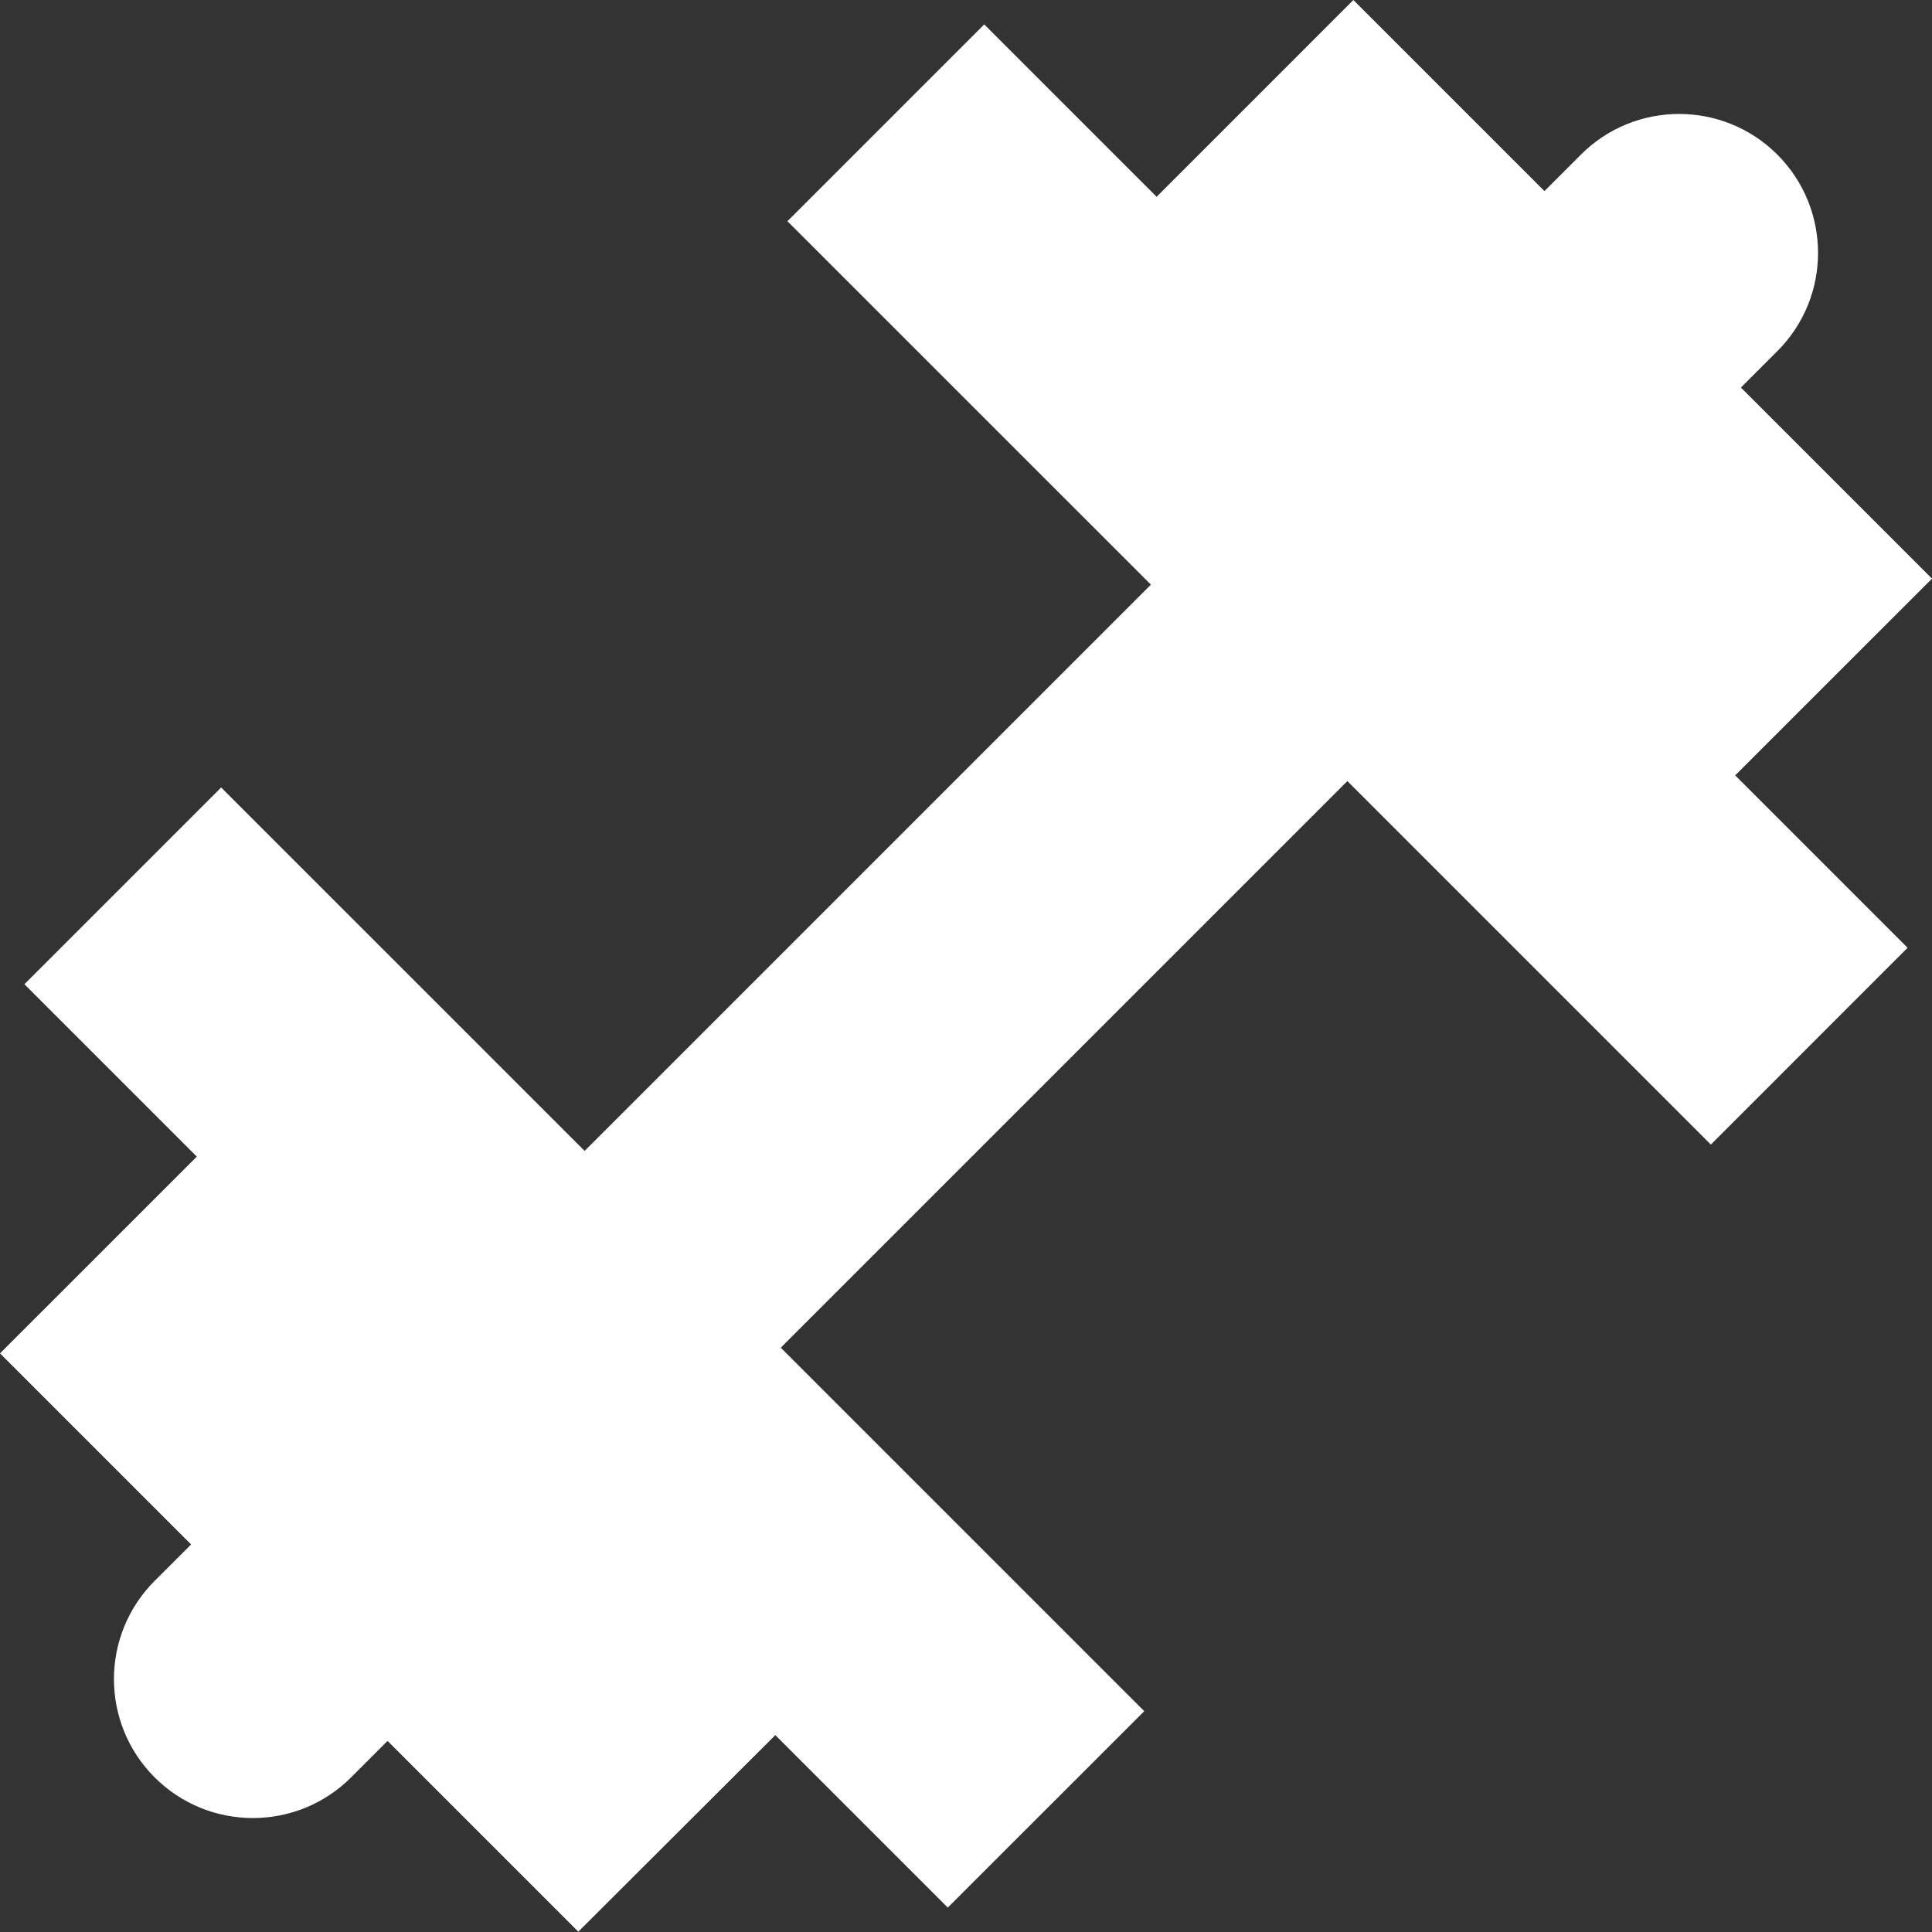 <svg width="30" height="30" viewBox="0 0 30 30" fill="none" xmlns="http://www.w3.org/2000/svg">
<rect x="0" y="0" width="30" height="30" fill="#333333" stroke="none"/>
<path d="M30 8.985L27.033 6.018L27.599 5.452C28.441 4.61 28.441 3.244 27.599 2.401C26.756 1.559 25.39 1.559 24.548 2.401L23.982 2.967L21.015 0L17.96 3.056L15.283 0.379L12.227 3.435L17.871 9.078L9.078 17.871L3.434 12.228L0.379 15.283L3.056 17.96L0 21.015L2.967 23.982L2.401 24.548C1.559 25.391 1.559 26.756 2.401 27.599C3.244 28.441 4.609 28.441 5.452 27.599L6.018 27.033L8.98 29.995L12.039 26.943L14.717 29.621L17.768 26.571L12.124 20.927L20.922 12.129L26.566 17.773L29.621 14.717L26.944 12.04L30 8.985Z" fill="white"/>
</svg>
